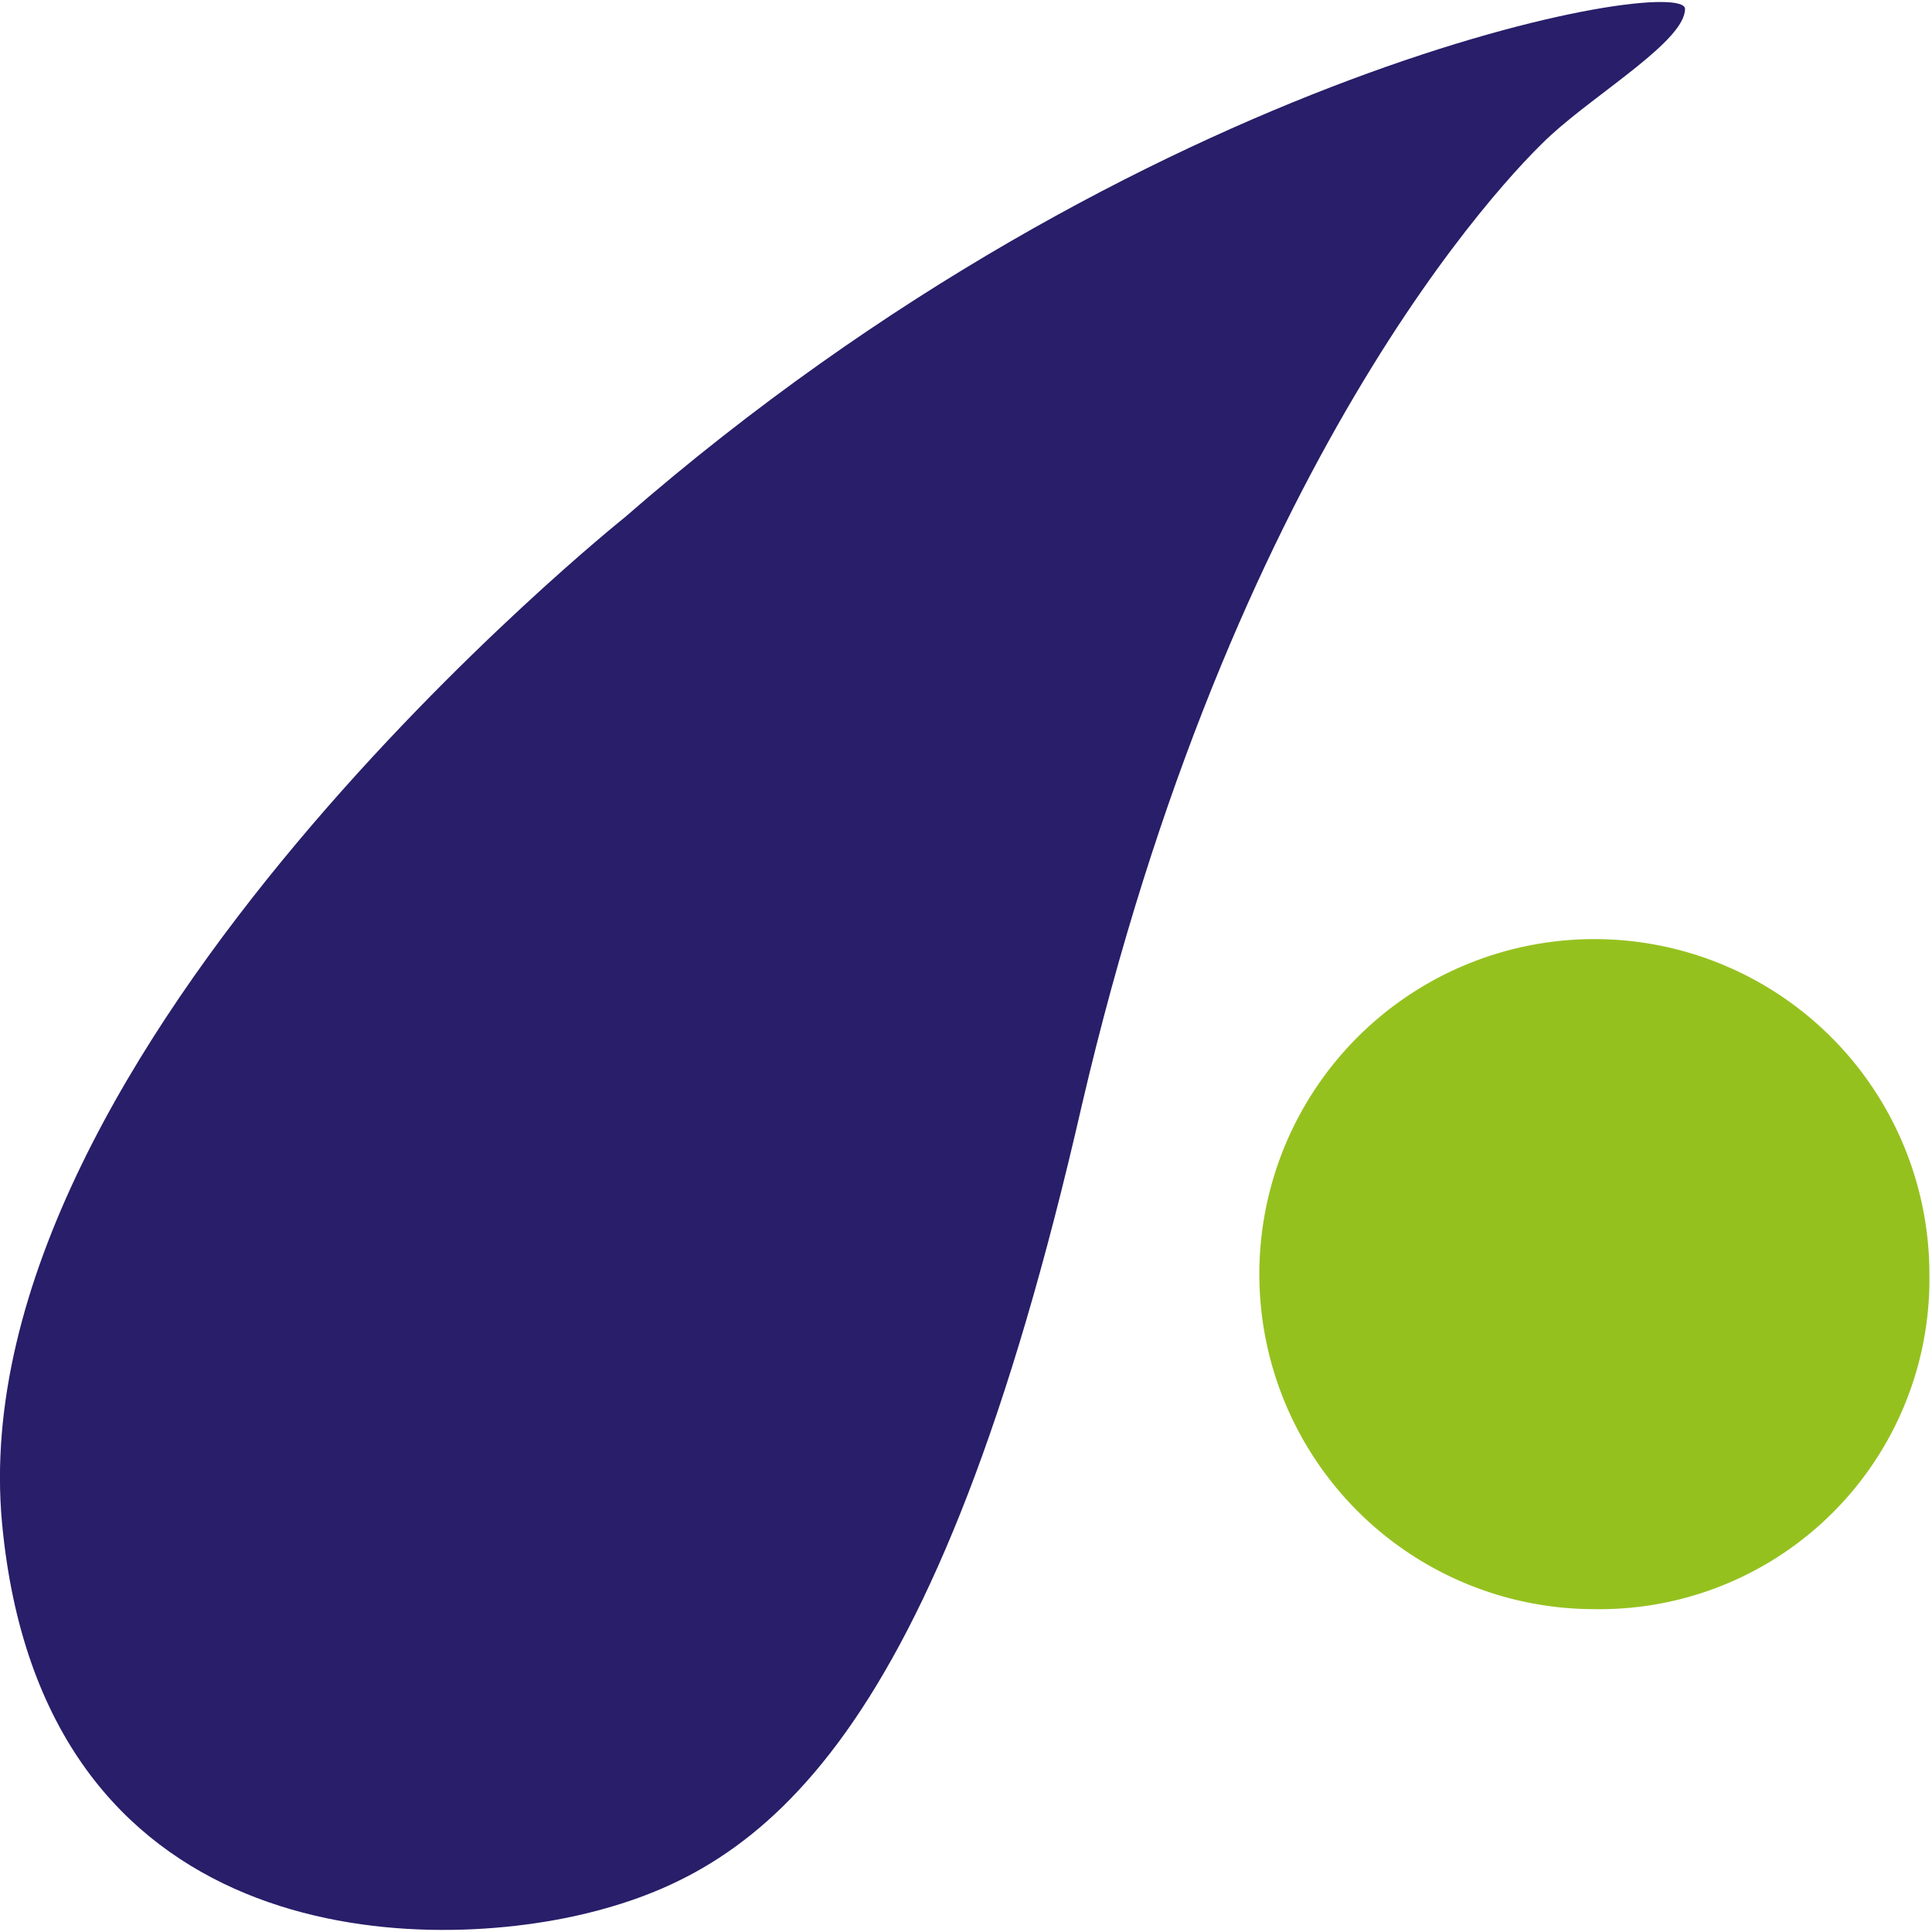 <?xml version="1.0" encoding="UTF-8" standalone="no"?>
<svg
   viewBox="0 0 37 36.924"
   width="37"
   height="37"
   version="1.1"
   id="svg111"
   sodipodi:docname="Haga_logo.svg"
   inkscape:version="1.1.2 (b8e25be8, 2022-02-05)"
   xmlns:inkscape="http://www.inkscape.org/namespaces/inkscape"
   xmlns:sodipodi="http://sodipodi.sourceforge.net/DTD/sodipodi-0.dtd"
   xmlns="http://www.w3.org/2000/svg"
   xmlns:svg="http://www.w3.org/2000/svg">
  <sodipodi:namedview
     id="namedview113"
     pagecolor="#ffffff"
     bordercolor="#666666"
     borderopacity="1.0"
     inkscape:pageshadow="2"
     inkscape:pageopacity="0.0"
     inkscape:pagecheckerboard="0"
     showgrid="false"
     width="37px"
     inkscape:zoom="3.423676"
     inkscape:cx="73.16697"
     inkscape:cy="18.547316"
     inkscape:window-width="1312"
     inkscape:window-height="1081"
     inkscape:window-x="578"
     inkscape:window-y="49"
     inkscape:window-maximized="0"
     inkscape:current-layer="svg111" />
  <defs
     id="defs80">
    <style
       id="style78">
      .cls-1 {
        fill: #281e69;
      }

      .cls-2 {
        fill: #95c11f;
      }
    </style>
  </defs>
  <g
     id="Group_562"
     data-name="Group 562"
     transform="translate(0.051,-0.024)">
    <g
       id="Group_559"
       data-name="Group 559"
       transform="translate(-0.051,0.024)">
      <path
         id="Path_6916"
         data-name="Path 6916"
         class="cls-1"
         d="m 11.914,9.894 c 0,0 -12.757,10.191 -11.927,19.249 0.755,8.152 7.926,8.3 11.247,7.473 3.321,-0.827 6.643,-3.246 9.436,-15.474 2.869,-12.304 8.077,-17.742 8.983,-18.57 0.906,-0.828 2.566,-1.811 2.566,-2.415 0,-0.679 -10.341,1.057 -20.305,9.737 z"
         transform="translate(0.051,-0.024)" />
      <path
         id="Path_6917"
         data-name="Path 6917"
         class="cls-1"
         d="M 72.207,35.087 V 29.2 h -6.039 v 5.888 H 63.3 V 21.5 h 2.868 v 5.359 h 6.039 V 21.5 h 2.868 v 13.587 z"
         transform="translate(-15.479,-5.289)" />
      <path
         id="Path_6918"
         data-name="Path 6918"
         class="cls-1"
         d="M 88.263,36.166 A 4.456,4.456 0 0 1 88.112,35.109 3.62,3.62 0 0 1 85.319,36.392 2.8,2.8 0 0 1 82.3,33.6 c 0,-2.566 2.642,-3.548 5.284,-3.548 h 0.377 v -0.6 c 0,-0.83 -0.377,-1.359 -1.585,-1.359 a 4.143,4.143 0 0 0 -2.491,0.906 l -1.208,-1.661 a 5.9,5.9 0 0 1 4,-1.434 c 2.717,0 4,1.057 4,3.7 v 3.548 a 12.448,12.448 0 0 0 0.3,2.944 h -2.714 z m -0.3,-4.378 h -0.377 c -1.585,0 -2.717,0.453 -2.717,1.661 a 1.07,1.07 0 0 0 1.208,1.057 2.283,2.283 0 0 0 1.812,-0.906 v -1.812 z"
         transform="translate(-20.137,-6.368)" />
      <path
         id="Path_6919"
         data-name="Path 6919"
         class="cls-1"
         d="m 105.839,26.275 v 1.812 h -1.359 a 3.509,3.509 0 0 1 0.377,1.585 c 0,2.114 -1.51,3.623 -4.3,3.623 -0.453,0 -0.83,-0.075 -1.208,-0.075 -0.151,0.151 -0.377,0.3 -0.377,0.6 0,0.528 0.6,0.6 1.963,0.679 2.038,0.075 4.68,0.151 4.68,3.095 0,2.114 -2.189,3.623 -5.435,3.623 -2.717,0 -4.378,-0.83 -4.378,-2.642 a 2.7,2.7 0 0 1 1.661,-2.416 1.717,1.717 0 0 1 -0.906,-1.51 2.188,2.188 0 0 1 1.132,-1.887 3.264,3.264 0 0 1 -1.812,-2.944 c 0,-2.114 1.661,-3.623 4.378,-3.623 a 6.606,6.606 0 0 1 1.812,0.226 h 3.774 z m -7.322,11.7 c 0,0.83 0.528,1.359 1.963,1.359 1.661,0 2.566,-0.6 2.566,-1.434 0,-1.057 -0.906,-1.057 -2.415,-1.132 -0.453,-0.075 -0.906,-0.075 -1.359,-0.151 a 1.585,1.585 0 0 0 -0.755,1.359 z m 3.774,-8.3 a 1.812,1.812 0 0 0 -3.623,0 1.812,1.812 0 0 0 3.623,0 z"
         transform="translate(-23.447,-6.441)" />
      <path
         id="Path_6920"
         data-name="Path 6920"
         class="cls-1"
         d="m 116.763,36.166 a 4.456,4.456 0 0 1 -0.151,-1.057 3.62,3.62 0 0 1 -2.793,1.283 A 2.8,2.8 0 0 1 110.8,33.6 c 0,-2.566 2.642,-3.548 5.284,-3.548 h 0.377 v -0.6 c 0,-0.83 -0.377,-1.359 -1.585,-1.359 a 4.143,4.143 0 0 0 -2.491,0.906 l -1.208,-1.661 a 5.9,5.9 0 0 1 4,-1.434 c 2.717,0 4,1.057 4,3.7 v 3.548 a 12.448,12.448 0 0 0 0.3,2.944 h -2.717 z m -0.3,-4.378 h -0.377 c -1.585,0 -2.717,0.453 -2.717,1.661 a 1.07,1.07 0 0 0 1.208,1.057 2.283,2.283 0 0 0 1.812,-0.906 v -1.812 z"
         transform="translate(-27.124,-6.368)" />
      <path
         id="Path_6921"
         data-name="Path 6921"
         class="cls-1"
         d="M 124.9,35.087 V 33.2 l 6.19,-9.36 h -5.963 V 21.5 h 9.436 v 1.812 l -6.263,9.435 h 6.492 v 2.34 z"
         transform="translate(-30.581,-5.289)" />
      <path
         id="Path_6922"
         data-name="Path 6922"
         class="cls-1"
         d="m 142.661,23.546 a 1.623,1.623 0 1 1 1.661,-1.661 1.675,1.675 0 0 1 -1.661,1.661 z M 141.3,34.793 v -9.964 h 2.717 v 9.964 z"
         transform="translate(-34.528,-4.995)" />
      <path
         id="Path_6923"
         data-name="Path 6923"
         class="cls-1"
         d="M 153.535,34.379 A 5.028,5.028 0 0 0 156.1,33.7 l 0.906,1.736 a 6.6,6.6 0 0 1 -3.7,0.981 c -3.321,0 -5.208,-2.114 -5.208,-5.284 A 4.819,4.819 0 0 1 153.007,26 c 3.095,0 4.6,2.189 4.3,5.812 h -6.265 a 2.288,2.288 0 0 0 2.493,2.567 z M 154.667,30 c 0,-1.132 -0.453,-2.038 -1.736,-2.038 -1.132,0 -1.812,0.755 -1.963,2.038 z"
         transform="translate(-36.268,-6.392)" />
      <path
         id="Path_6924"
         data-name="Path 6924"
         class="cls-1"
         d="M 165.917,34.72 H 163.2 V 20 h 2.717 v 8.756 l 3.246,-4 h 2.944 l -3.7,4.454 3.774,5.51 h -3.095 l -3.17,-4.907 z"
         transform="translate(-39.97,-4.921)" />
      <path
         id="Path_6925"
         data-name="Path 6925"
         class="cls-1"
         d="M 181.535,34.379 A 5.028,5.028 0 0 0 184.1,33.7 l 0.906,1.736 a 6.6,6.6 0 0 1 -3.7,0.981 c -3.321,0 -5.208,-2.114 -5.208,-5.284 A 4.819,4.819 0 0 1 181.007,26 c 3.095,0 4.6,2.189 4.3,5.812 h -6.265 c 0.077,1.588 0.832,2.567 2.493,2.567 z M 182.667,30 c 0,-1.132 -0.453,-2.038 -1.736,-2.038 -1.132,0 -1.812,0.755 -1.963,2.038 z"
         transform="translate(-43.133,-6.392)" />
      <path
         id="Path_6926"
         data-name="Path 6926"
         class="cls-1"
         d="m 197.414,36.19 v -6.416 c 0,-0.981 -0.377,-1.51 -1.359,-1.51 a 3.042,3.042 0 0 0 -2.038,1.208 v 6.643 H 191.3 v -9.889 h 2.642 v 1.284 a 4.08,4.08 0 0 1 3.17,-1.51 c 2.189,0 2.944,1.359 2.944,3.246 v 6.944 z"
         transform="translate(-46.859,-6.392)" />
      <path
         id="Path_6927"
         data-name="Path 6927"
         class="cls-1"
         d="M 212.639,34.72 V 28.3 c 0,-0.981 -0.377,-1.51 -1.283,-1.51 A 2.857,2.857 0 0 0 209.317,28 v 6.643 H 206.6 V 20 h 2.717 v 5.963 a 4.122,4.122 0 0 1 3.095,-1.434 c 2.189,0 2.944,1.359 2.944,3.246 v 6.945 z"
         transform="translate(-50.61,-4.921)" />
      <path
         id="Path_6928"
         data-name="Path 6928"
         class="cls-1"
         d="m 224.566,26.3 v 6.416 c 0,0.981 0.377,1.51 1.359,1.51 a 3.042,3.042 0 0 0 2.038,-1.208 v -6.643 h 2.717 v 7.1 a 12.208,12.208 0 0 0 0.3,2.868 h -2.642 c -0.076,-0.3 -0.151,-0.906 -0.226,-1.359 a 4.015,4.015 0 0 1 -3.17,1.585 c -2.189,0 -2.944,-1.434 -2.944,-3.246 v -6.948 h 2.566 z"
         transform="translate(-54.385,-6.466)" />
      <path
         id="Path_6929"
         data-name="Path 6929"
         class="cls-1"
         d="m 238.761,23.546 a 1.623,1.623 0 1 1 1.661,-1.661 1.675,1.675 0 0 1 -1.661,1.661 z m -1.434,11.247 v -9.964 h 2.717 v 9.964 z"
         transform="translate(-58.087,-4.995)" />
      <path
         id="Path_6930"
         data-name="Path 6930"
         class="cls-1"
         d="M 247.548,36.441 A 6.759,6.759 0 0 1 244,35.536 l 0.906,-1.887 a 4.285,4.285 0 0 0 2.416,0.83 c 1.057,0 1.661,-0.3 1.661,-0.906 0,-0.679 -1.132,-0.83 -2.491,-1.51 -1.359,-0.68 -2.189,-1.434 -2.189,-2.944 0,-1.887 1.434,-3.019 3.7,-3.019 a 5.739,5.739 0 0 1 3.17,0.83 l -0.981,1.887 a 4.143,4.143 0 0 0 -2.114,-0.6 c -0.981,0 -1.359,0.377 -1.359,0.906 0,0.679 0.906,0.83 2.038,1.283 1.585,0.679 2.717,1.359 2.717,3.019 -10e-4,1.96 -1.511,3.016 -3.926,3.016 z"
         transform="translate(-59.778,-6.417)" />
    </g>
    <g
       id="Group_560"
       data-name="Group 560"
       transform="translate(24.067,16.235)">
      <path
         id="Path_6931"
         data-name="Path 6931"
         class="cls-2"
         d="m 44.732,30.216 a 6.416,6.416 0 1 0 -6.416,6.416 6.317,6.317 0 0 0 6.416,-6.416 z"
         transform="translate(-31.9,-22.064)" />
      <path
         id="Path_6932"
         data-name="Path 6932"
         class="cls-2"
         d="m 265.758,32.867 2.114,-6.567 h 2.717 l -3.623,9.964 H 264.4 L 260.7,26.3 h 2.944 z"
         transform="translate(-87.991,-22.677)" />
      <path
         id="Path_6933"
         data-name="Path 6933"
         class="cls-2"
         d="m 281.063,36.166 a 4.454,4.454 0 0 1 -0.151,-1.057 3.62,3.62 0 0 1 -2.793,1.283 A 2.8,2.8 0 0 1 275.1,33.6 c 0,-2.566 2.642,-3.548 5.284,-3.548 h 0.377 v -0.6 c 0,-0.83 -0.377,-1.359 -1.585,-1.359 a 4.679,4.679 0 0 0 -2.566,0.906 l -1.21,-1.665 a 5.9,5.9 0 0 1 4,-1.434 c 2.717,0 4,1.057 4,3.7 v 3.548 a 12.45,12.45 0 0 0 0.3,2.944 h -2.642 z m -0.3,-4.378 h -0.377 c -1.585,0 -2.717,0.453 -2.717,1.661 a 1.07,1.07 0 0 0 1.208,1.057 2.283,2.283 0 0 0 1.812,-0.906 v -1.812 z"
         transform="translate(-91.521,-22.579)" />
      <path
         id="Path_6934"
         data-name="Path 6934"
         class="cls-2"
         d="m 295.914,36.19 v -6.416 c 0,-0.981 -0.377,-1.51 -1.359,-1.51 a 3.042,3.042 0 0 0 -2.038,1.208 v 6.643 H 289.8 v -9.889 h 2.642 v 1.284 a 4.081,4.081 0 0 1 3.17,-1.51 c 2.189,0 2.944,1.359 2.944,3.246 v 6.944 z"
         transform="translate(-95.125,-22.603)" />
      <path
         id="Path_6935"
         data-name="Path 6935"
         class="cls-2"
         d="m 315.1,35.087 h -4 V 21.5 h 4.076 c 5.359,0 7.775,2.717 7.775,6.567 0,3.925 -2.415,7.02 -7.851,7.02 z m 0.151,-11.247 h -1.208 v 8.983 h 1.357 c 3.095,0 4.6,-1.585 4.6,-4.6 -0.068,-3.1 -1.5,-4.383 -4.748,-4.383 z"
         transform="translate(-100.347,-21.5)" />
      <path
         id="Path_6936"
         data-name="Path 6936"
         class="cls-2"
         d="M 334.435,34.379 A 5.028,5.028 0 0 0 337,33.7 l 0.906,1.736 a 6.6,6.6 0 0 1 -3.7,0.981 c -3.321,0 -5.208,-2.114 -5.208,-5.284 A 4.819,4.819 0 0 1 333.907,26 c 3.095,0 4.6,2.189 4.3,5.812 h -6.265 c 0.077,1.588 0.832,2.567 2.493,2.567 z M 335.567,30 c 0,-1.132 -0.453,-2.038 -1.736,-2.038 -1.132,0 -1.812,0.755 -1.963,2.038 z"
         transform="translate(-104.735,-22.603)" />
      <path
         id="Path_6937"
         data-name="Path 6937"
         class="cls-2"
         d="m 350.214,36.19 v -6.416 c 0,-0.981 -0.377,-1.51 -1.359,-1.51 a 3.042,3.042 0 0 0 -2.038,1.208 v 6.643 H 344.1 v -9.889 h 2.642 v 1.284 a 4.08,4.08 0 0 1 3.17,-1.51 c 2.189,0 2.944,1.359 2.944,3.246 v 6.944 z"
         transform="translate(-108.437,-22.603)" />
      <path
         id="Path_6938"
         data-name="Path 6938"
         class="cls-2"
         d="M 374.507,35.087 V 29.2 h -6.039 v 5.888 H 365.6 V 21.5 h 2.868 v 5.359 h 6.039 V 21.5 h 2.868 v 13.587 z"
         transform="translate(-113.707,-21.5)" />
      <path
         id="Path_6939"
         data-name="Path 6939"
         class="cls-2"
         d="m 390.463,36.166 a 4.458,4.458 0 0 1 -0.151,-1.057 3.62,3.62 0 0 1 -2.793,1.283 A 2.8,2.8 0 0 1 384.5,33.6 c 0,-2.566 2.642,-3.548 5.284,-3.548 h 0.377 v -0.6 c 0,-0.83 -0.377,-1.359 -1.585,-1.359 a 4.679,4.679 0 0 0 -2.566,0.906 l -1.21,-1.665 a 5.9,5.9 0 0 1 4,-1.434 c 2.717,0 4,1.057 4,3.7 v 3.548 a 12.453,12.453 0 0 0 0.3,2.944 h -2.642 z m -0.3,-4.378 h -0.377 c -1.585,0 -2.717,0.453 -2.717,1.661 a 1.07,1.07 0 0 0 1.208,1.057 2.284,2.284 0 0 0 1.812,-0.906 v -1.812 z"
         transform="translate(-118.341,-22.579)" />
      <path
         id="Path_6940"
         data-name="Path 6940"
         class="cls-2"
         d="m 404.363,36.166 a 4.454,4.454 0 0 1 -0.151,-1.057 3.62,3.62 0 0 1 -2.793,1.283 A 2.8,2.8 0 0 1 398.4,33.6 c 0,-2.566 2.642,-3.548 5.284,-3.548 h 0.377 v -0.6 c 0,-0.83 -0.377,-1.359 -1.585,-1.359 a 4.143,4.143 0 0 0 -2.491,0.906 l -1.208,-1.661 a 5.9,5.9 0 0 1 4,-1.434 c 2.717,0 4,1.057 4,3.7 v 3.548 a 12.455,12.455 0 0 0 0.3,2.944 h -2.717 z m -0.3,-4.378 h -0.377 c -1.585,0 -2.717,0.453 -2.717,1.661 a 1.07,1.07 0 0 0 1.208,1.057 2.283,2.283 0 0 0 1.812,-0.906 v -1.812 z"
         transform="translate(-121.748,-22.579)" />
      <path
         id="Path_6941"
         data-name="Path 6941"
         class="cls-2"
         d="m 421.94,26.251 v 1.736 h -1.359 a 3.767,3.767 0 0 1 0.377,1.585 c 0,2.114 -1.51,3.623 -4.3,3.623 -0.453,0 -0.83,-0.075 -1.208,-0.075 -0.151,0.151 -0.377,0.3 -0.377,0.6 0,0.528 0.6,0.6 1.963,0.679 2.038,0.075 4.68,0.151 4.68,3.095 0,2.114 -2.189,3.623 -5.435,3.623 -2.718,0 -4.378,-0.83 -4.378,-2.642 a 2.7,2.7 0 0 1 1.661,-2.416 1.717,1.717 0 0 1 -0.906,-1.51 2.188,2.188 0 0 1 1.132,-1.887 3.2,3.2 0 0 1 -1.736,-2.944 c 0,-2.114 1.661,-3.623 4.378,-3.623 a 5.7,5.7 0 0 1 1.736,0.226 h 3.774 z m -7.322,11.7 c 0,0.83 0.528,1.359 1.963,1.359 1.661,0 2.566,-0.6 2.566,-1.434 0,-1.057 -0.906,-1.057 -2.415,-1.132 -0.453,-0.075 -0.906,-0.075 -1.359,-0.151 a 1.585,1.585 0 0 0 -0.756,1.358 z m 3.774,-8.3 a 1.812,1.812 0 1 0 -3.623,0 1.812,1.812 0 1 0 3.623,0 z"
         transform="translate(-125.058,-22.628)" />
    </g>
  </g>
</svg>
